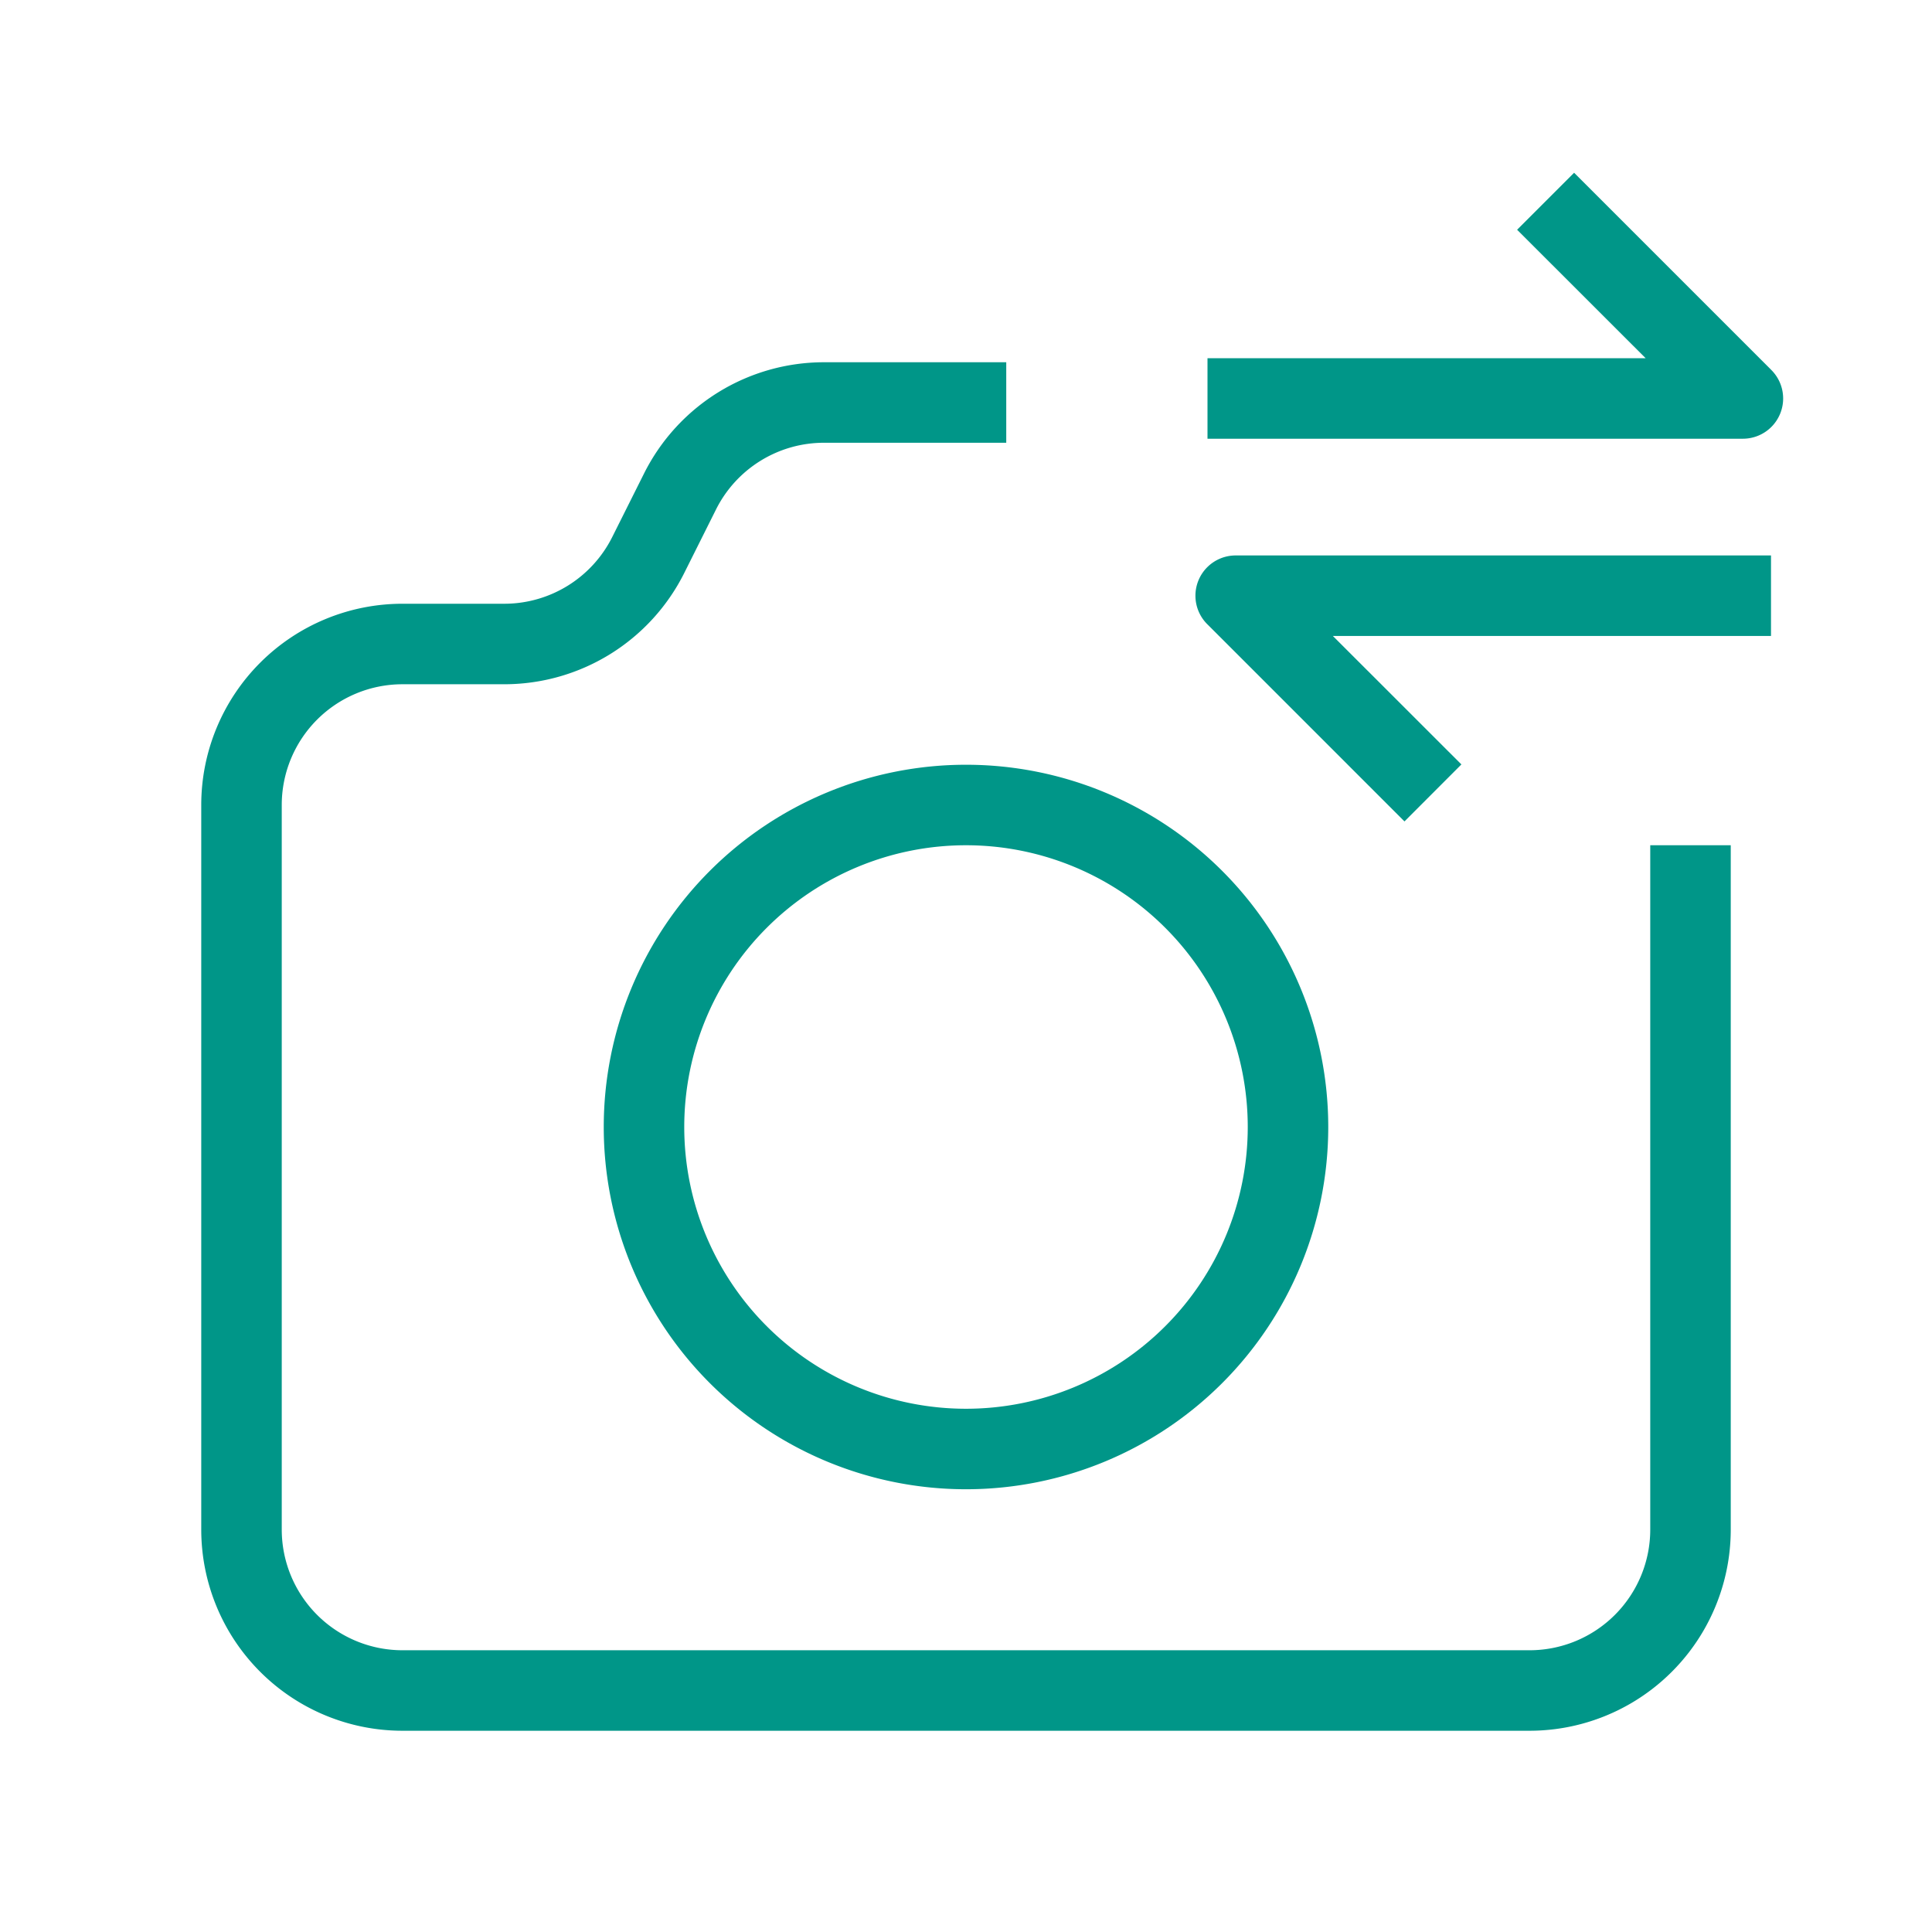 <svg xmlns="http://www.w3.org/2000/svg" version="1.1" xmlns:xlink="http://www.w3.org/1999/xlink" width="512" height="512" x="0" y="0" viewBox="0 0 24 24" style="enable-background:new 0 0 512 512" xml:space="preserve"><g><g fill="#000" fill-rule="evenodd" clip-rule="evenodd"><path d="M10.236 5.5a1.5 1.5 0 0 0-1.342.83l-.394.788A2.5 2.5 0 0 1 6.264 8.5H5A1.5 1.5 0 0 0 3.5 10v9A1.5 1.5 0 0 0 5 20.5h14a1.5 1.5 0 0 0 1.5-1.5v-8.5h1V19a2.5 2.5 0 0 1-2.5 2.5H5A2.5 2.5 0 0 1 2.5 19v-9A2.5 2.5 0 0 1 5 7.5h1.264a1.5 1.5 0 0 0 1.342-.83L8 5.883A2.5 2.5 0 0 1 10.236 4.5H12.5v1z" fill="#009688" opacity="1" data-original="#000000"></path><path d="M12 10.5a3.5 3.5 0 1 0 0 7 3.5 3.5 0 0 0 0-7zM7.5 14a4.5 4.5 0 1 1 9 0 4.5 4.5 0 0 1-9 0zM16.557 7.9l1.597 1.596-.707.708-2.45-2.45a.5.5 0 0 1 .353-.854H22v1zM19.554 2.146l2.45 2.45a.5.5 0 0 1-.354.854H15v-1h5.443l-1.597-1.596z" fill="#009688" opacity="1" data-original="#000000"></path></g></g></svg>